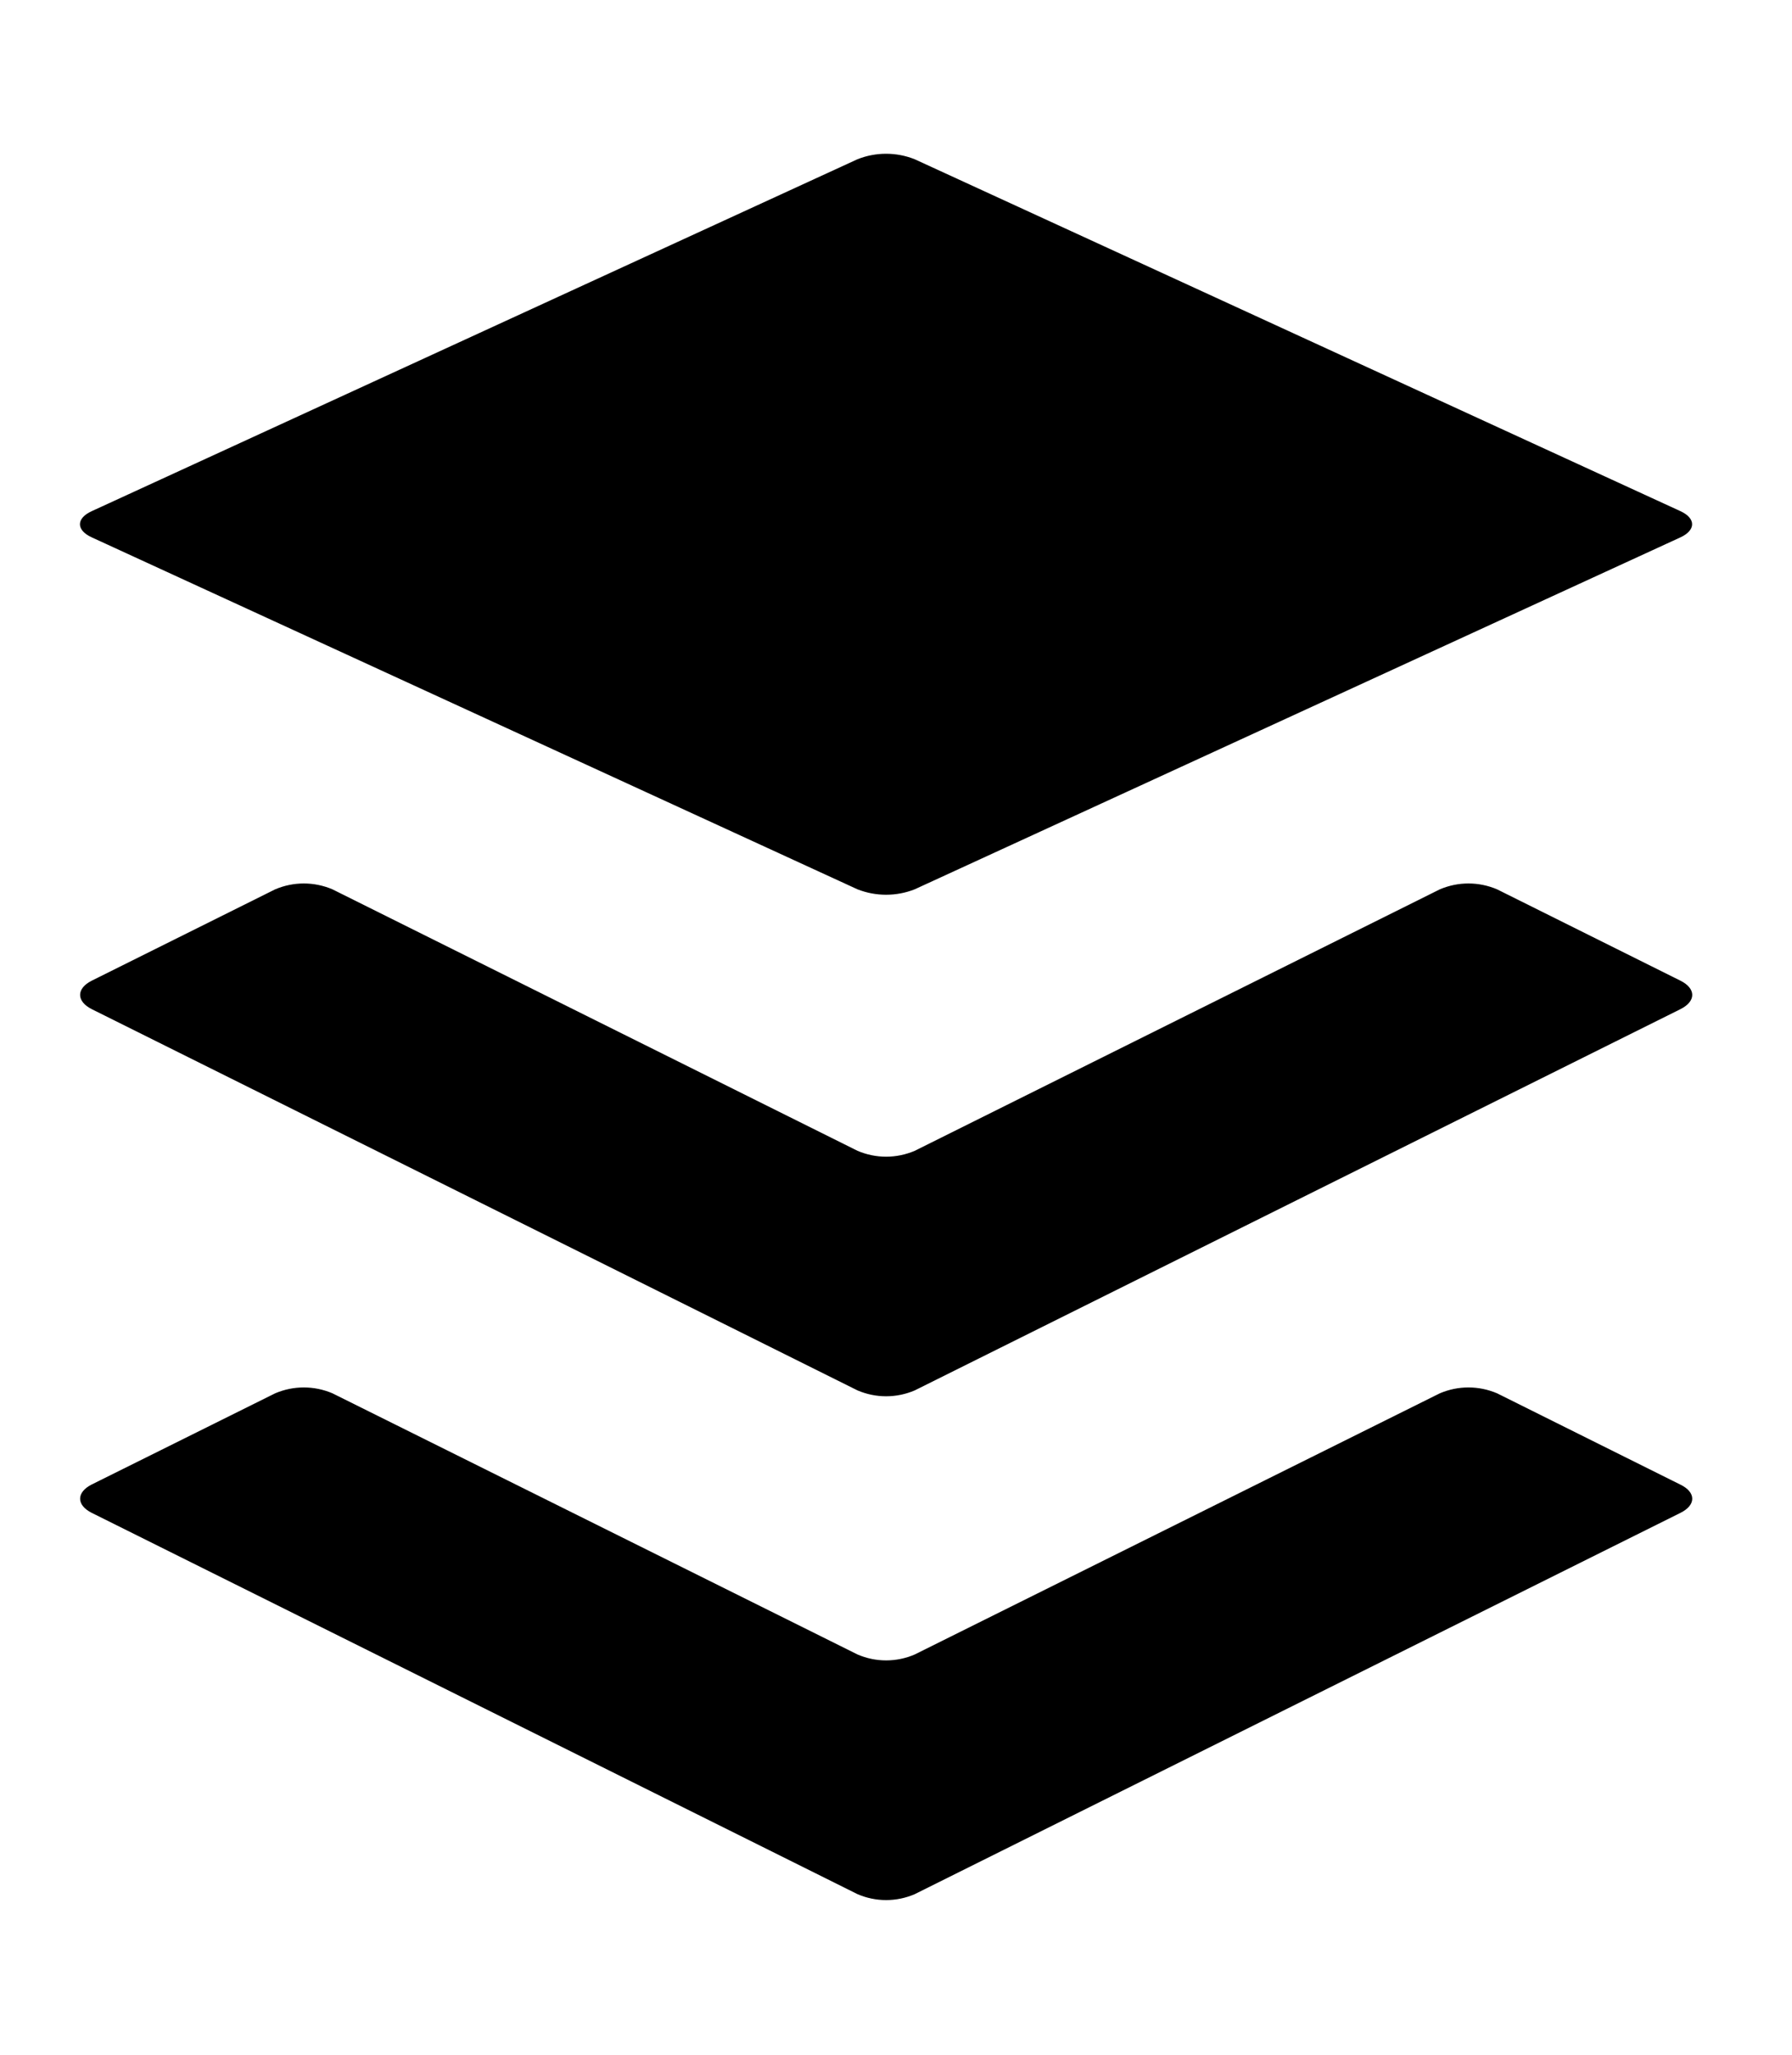 <svg width="41" height="47" viewBox="0 0 41 47" fill="none" xmlns="http://www.w3.org/2000/svg">
<path d="M38.447 34.603L20.928 43.324C20.721 43.413 20.499 43.459 20.274 43.459C20.049 43.459 19.827 43.413 19.62 43.324L2.1 34.603C1.744 34.425 1.744 34.132 2.1 33.953L6.296 31.868C6.503 31.78 6.726 31.734 6.951 31.734C7.176 31.734 7.399 31.78 7.606 31.868L19.62 37.842C19.827 37.931 20.049 37.977 20.274 37.977C20.499 37.977 20.722 37.931 20.928 37.842L32.943 31.868C33.15 31.78 33.372 31.734 33.597 31.734C33.822 31.734 34.045 31.78 34.252 31.868L38.447 33.957C38.808 34.132 38.808 34.425 38.447 34.603ZM38.447 22.43L34.252 20.341C34.045 20.253 33.822 20.207 33.597 20.207C33.372 20.207 33.15 20.253 32.943 20.341L20.928 26.322C20.721 26.41 20.499 26.456 20.274 26.456C20.049 26.456 19.827 26.41 19.62 26.322L7.606 20.341C7.399 20.253 7.176 20.207 6.951 20.207C6.726 20.207 6.503 20.253 6.296 20.341L2.1 22.43C1.744 22.609 1.744 22.902 2.1 23.082L19.62 31.802C19.827 31.89 20.049 31.936 20.274 31.936C20.499 31.936 20.721 31.89 20.928 31.802L38.447 23.082C38.808 22.902 38.808 22.61 38.447 22.43ZM2.1 12.291L19.619 20.341C20.04 20.506 20.507 20.506 20.927 20.341L38.447 12.291C38.804 12.126 38.804 11.855 38.447 11.691L20.927 3.642C20.507 3.475 20.039 3.475 19.619 3.642L2.1 11.691C1.739 11.855 1.739 12.126 2.1 12.291Z" fill="black"/>
</svg>
